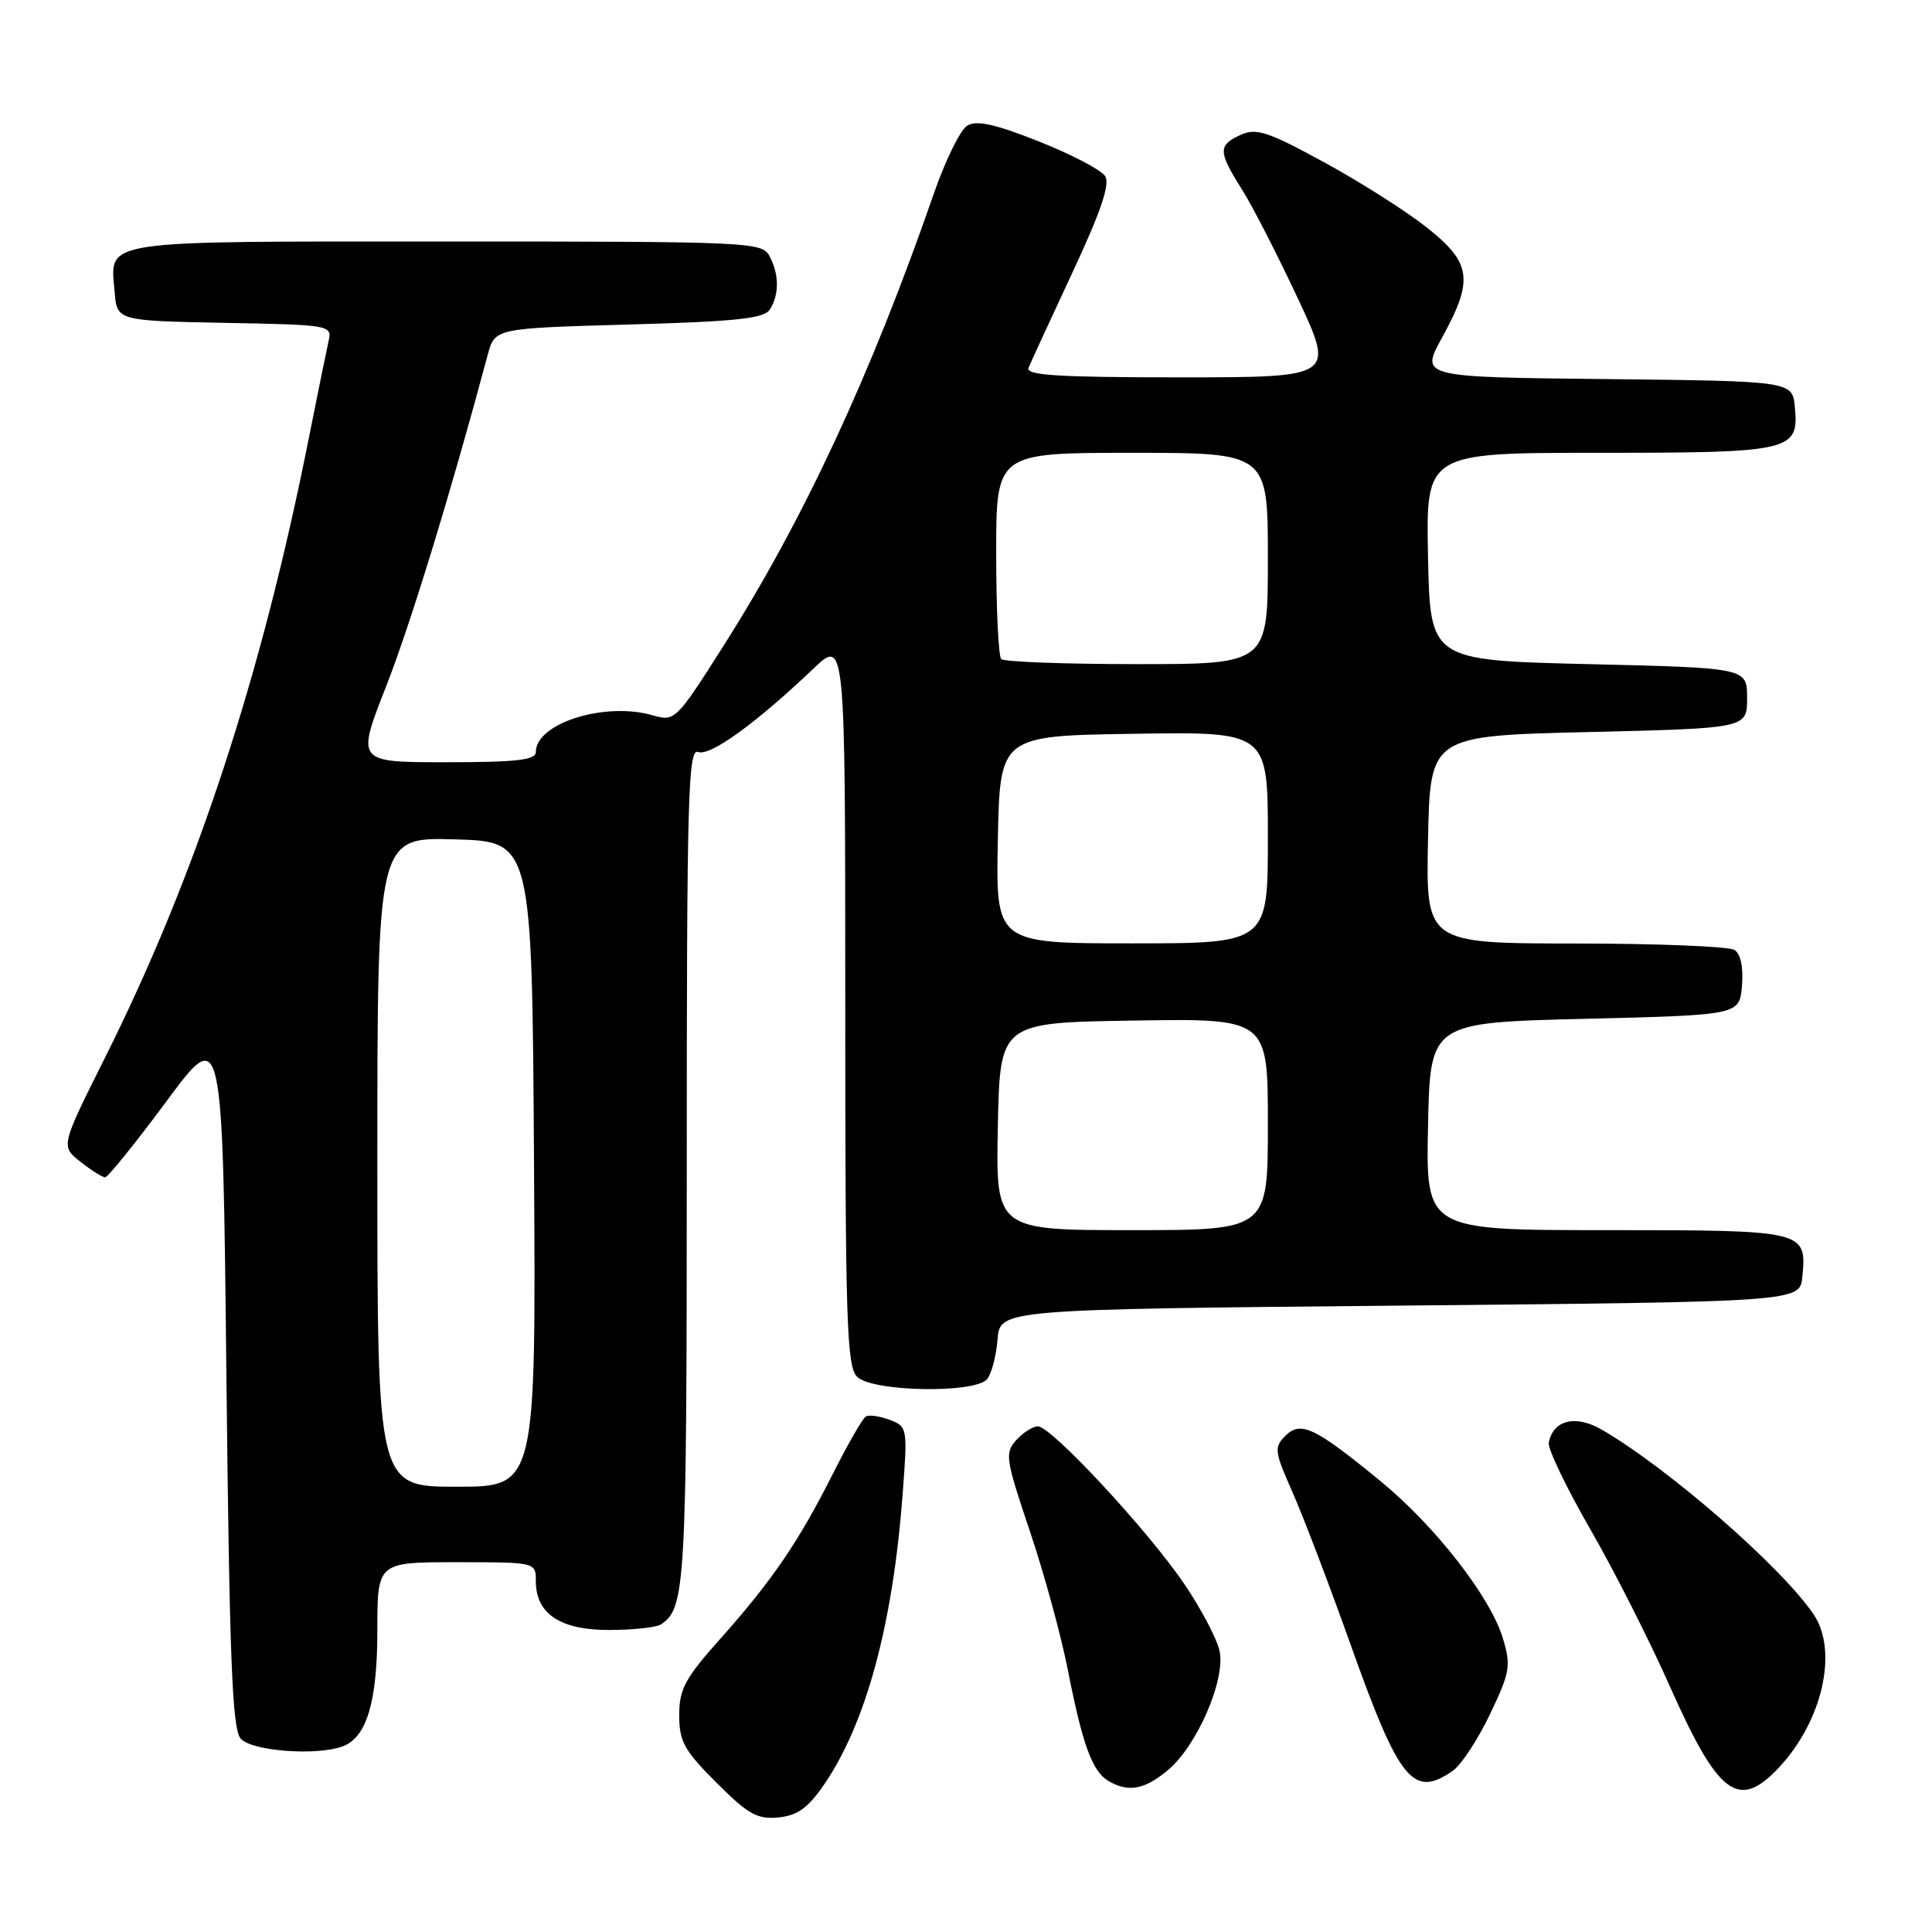 <?xml version="1.0" encoding="UTF-8" standalone="no"?>
<!DOCTYPE svg PUBLIC "-//W3C//DTD SVG 1.1//EN" "http://www.w3.org/Graphics/SVG/1.1/DTD/svg11.dtd" >
<svg xmlns="http://www.w3.org/2000/svg" xmlns:xlink="http://www.w3.org/1999/xlink" version="1.1" viewBox="0 0 256 256">
 <g >
 <path fill="currentColor"
d=" M 109.17 236.50 C 114.75 228.38 118.30 215.28 119.60 198.04 C 120.27 189.19 120.24 189.03 117.89 188.14 C 116.58 187.64 115.15 187.44 114.73 187.69 C 114.30 187.94 112.33 191.38 110.34 195.32 C 105.84 204.28 102.29 209.47 95.40 217.20 C 90.77 222.39 90.00 223.82 90.00 227.27 C 90.00 230.75 90.66 231.95 94.93 236.21 C 99.12 240.41 100.34 241.09 103.14 240.82 C 105.67 240.57 107.05 239.58 109.17 236.50 Z  M 154.79 234.52 C 158.61 231.31 162.38 222.64 161.61 218.82 C 161.30 217.24 159.18 213.20 156.90 209.85 C 152.07 202.74 139.30 189.00 137.53 189.00 C 136.86 189.00 135.57 189.82 134.66 190.82 C 133.12 192.52 133.24 193.31 136.44 202.82 C 138.33 208.42 140.60 216.72 141.49 221.25 C 143.44 231.20 144.74 234.74 146.88 235.99 C 149.53 237.54 151.68 237.14 154.79 234.52 Z  M 235.68 234.25 C 241.46 228.11 243.59 218.84 240.35 213.97 C 236.20 207.75 221.05 194.53 212.23 189.43 C 208.76 187.43 205.81 188.15 205.22 191.15 C 205.06 191.94 207.52 197.07 210.67 202.54 C 213.83 208.02 218.61 217.45 221.29 223.50 C 227.69 237.90 230.36 239.90 235.68 234.25 Z  M 192.54 234.61 C 193.63 233.84 195.84 230.48 197.43 227.14 C 200.09 221.59 200.23 220.73 199.15 217.11 C 197.50 211.61 190.16 202.18 182.89 196.23 C 174.19 189.10 172.35 188.23 170.31 190.26 C 168.80 191.77 168.87 192.33 171.25 197.70 C 172.67 200.89 176.15 210.03 178.99 218.00 C 185.43 236.08 187.26 238.31 192.54 234.61 Z  M 45.46 231.38 C 48.60 230.17 50.00 225.46 50.00 216.05 C 50.00 207.00 50.00 207.00 60.50 207.00 C 71.00 207.00 71.00 207.00 71.00 209.50 C 71.00 213.85 74.24 216.00 80.75 215.98 C 83.91 215.98 87.00 215.64 87.60 215.23 C 90.83 213.08 91.00 210.08 91.00 154.60 C 91.00 105.46 91.17 99.13 92.51 99.64 C 94.08 100.25 100.15 95.86 107.75 88.63 C 112.00 84.58 112.00 84.58 112.00 132.72 C 112.00 175.15 112.19 181.04 113.57 182.43 C 115.57 184.43 129.20 184.67 130.80 182.74 C 131.38 182.04 132.00 179.68 132.18 177.49 C 132.50 173.50 132.50 173.50 185.50 173.00 C 238.50 172.50 238.50 172.50 238.82 169.18 C 239.41 163.04 239.25 163.00 212.85 163.00 C 188.94 163.00 188.94 163.00 189.22 149.25 C 189.50 135.50 189.50 135.50 210.00 135.00 C 230.50 134.50 230.50 134.50 230.82 130.60 C 231.02 128.16 230.65 126.39 229.82 125.87 C 229.09 125.41 219.60 125.02 208.72 125.02 C 188.94 125.00 188.94 125.00 189.22 111.25 C 189.50 97.50 189.50 97.50 210.50 97.00 C 231.50 96.50 231.50 96.50 231.50 92.50 C 231.50 88.50 231.50 88.50 210.50 88.00 C 189.50 87.50 189.50 87.50 189.22 73.75 C 188.94 60.00 188.94 60.00 211.78 60.00 C 237.41 60.00 238.38 59.77 237.83 53.96 C 237.50 50.50 237.50 50.50 212.85 50.23 C 188.19 49.97 188.19 49.97 191.08 44.73 C 195.30 37.07 194.99 34.83 189.04 30.13 C 186.31 27.97 180.19 24.08 175.43 21.49 C 167.99 17.43 166.45 16.93 164.39 17.87 C 161.38 19.24 161.40 20.09 164.54 25.06 C 165.94 27.27 169.28 33.79 171.97 39.54 C 176.87 50.00 176.87 50.00 156.33 50.00 C 140.29 50.00 135.90 49.73 136.28 48.75 C 136.56 48.06 139.17 42.40 142.08 36.16 C 145.87 28.05 147.11 24.40 146.44 23.34 C 145.92 22.52 141.97 20.45 137.65 18.74 C 131.79 16.42 129.38 15.89 128.15 16.66 C 127.24 17.22 125.27 21.24 123.76 25.59 C 115.39 49.73 106.47 68.90 95.78 85.72 C 89.57 95.48 89.42 95.62 86.48 94.78 C 80.15 92.95 71.00 95.83 71.00 99.65 C 71.00 100.71 68.40 101.00 59.11 101.00 C 47.22 101.00 47.22 101.00 51.14 91.01 C 54.38 82.75 59.68 65.47 64.63 47.00 C 65.57 43.50 65.57 43.50 83.32 43.00 C 97.63 42.60 101.26 42.21 102.02 41.00 C 103.27 39.03 103.25 36.33 101.96 33.93 C 100.97 32.07 99.43 32.00 59.09 32.00 C 12.64 32.00 14.61 31.70 15.19 38.68 C 15.50 42.50 15.50 42.50 29.76 42.78 C 43.92 43.05 44.02 43.07 43.52 45.28 C 43.25 46.50 42.08 52.22 40.93 58.00 C 34.64 89.68 25.95 116.11 13.89 140.19 C 8.04 151.89 8.04 151.89 10.66 153.94 C 12.09 155.07 13.57 156.00 13.93 156.00 C 14.29 156.00 17.95 151.47 22.05 145.94 C 29.50 135.87 29.50 135.87 30.00 182.28 C 30.40 219.59 30.77 229.02 31.87 230.35 C 33.28 232.04 42.01 232.70 45.46 231.38 Z  M 50.00 153.97 C 50.00 110.93 50.00 110.93 60.25 111.22 C 70.50 111.50 70.50 111.50 70.76 154.25 C 71.02 197.00 71.02 197.00 60.51 197.00 C 50.00 197.00 50.00 197.00 50.00 153.97 Z  M 132.22 149.25 C 132.50 135.50 132.50 135.50 150.25 135.23 C 168.00 134.95 168.00 134.95 168.00 148.98 C 168.00 163.00 168.00 163.00 149.97 163.00 C 131.94 163.00 131.94 163.00 132.22 149.25 Z  M 132.22 111.25 C 132.50 97.50 132.50 97.50 150.25 97.23 C 168.00 96.95 168.00 96.95 168.00 110.98 C 168.00 125.00 168.00 125.00 149.97 125.00 C 131.94 125.00 131.94 125.00 132.22 111.25 Z  M 132.67 87.33 C 132.30 86.97 132.00 80.67 132.00 73.33 C 132.00 60.00 132.00 60.00 150.00 60.00 C 168.00 60.00 168.00 60.00 168.00 74.00 C 168.00 88.00 168.00 88.00 150.67 88.00 C 141.13 88.00 133.03 87.70 132.67 87.33 Z "/>
</g>
</svg>